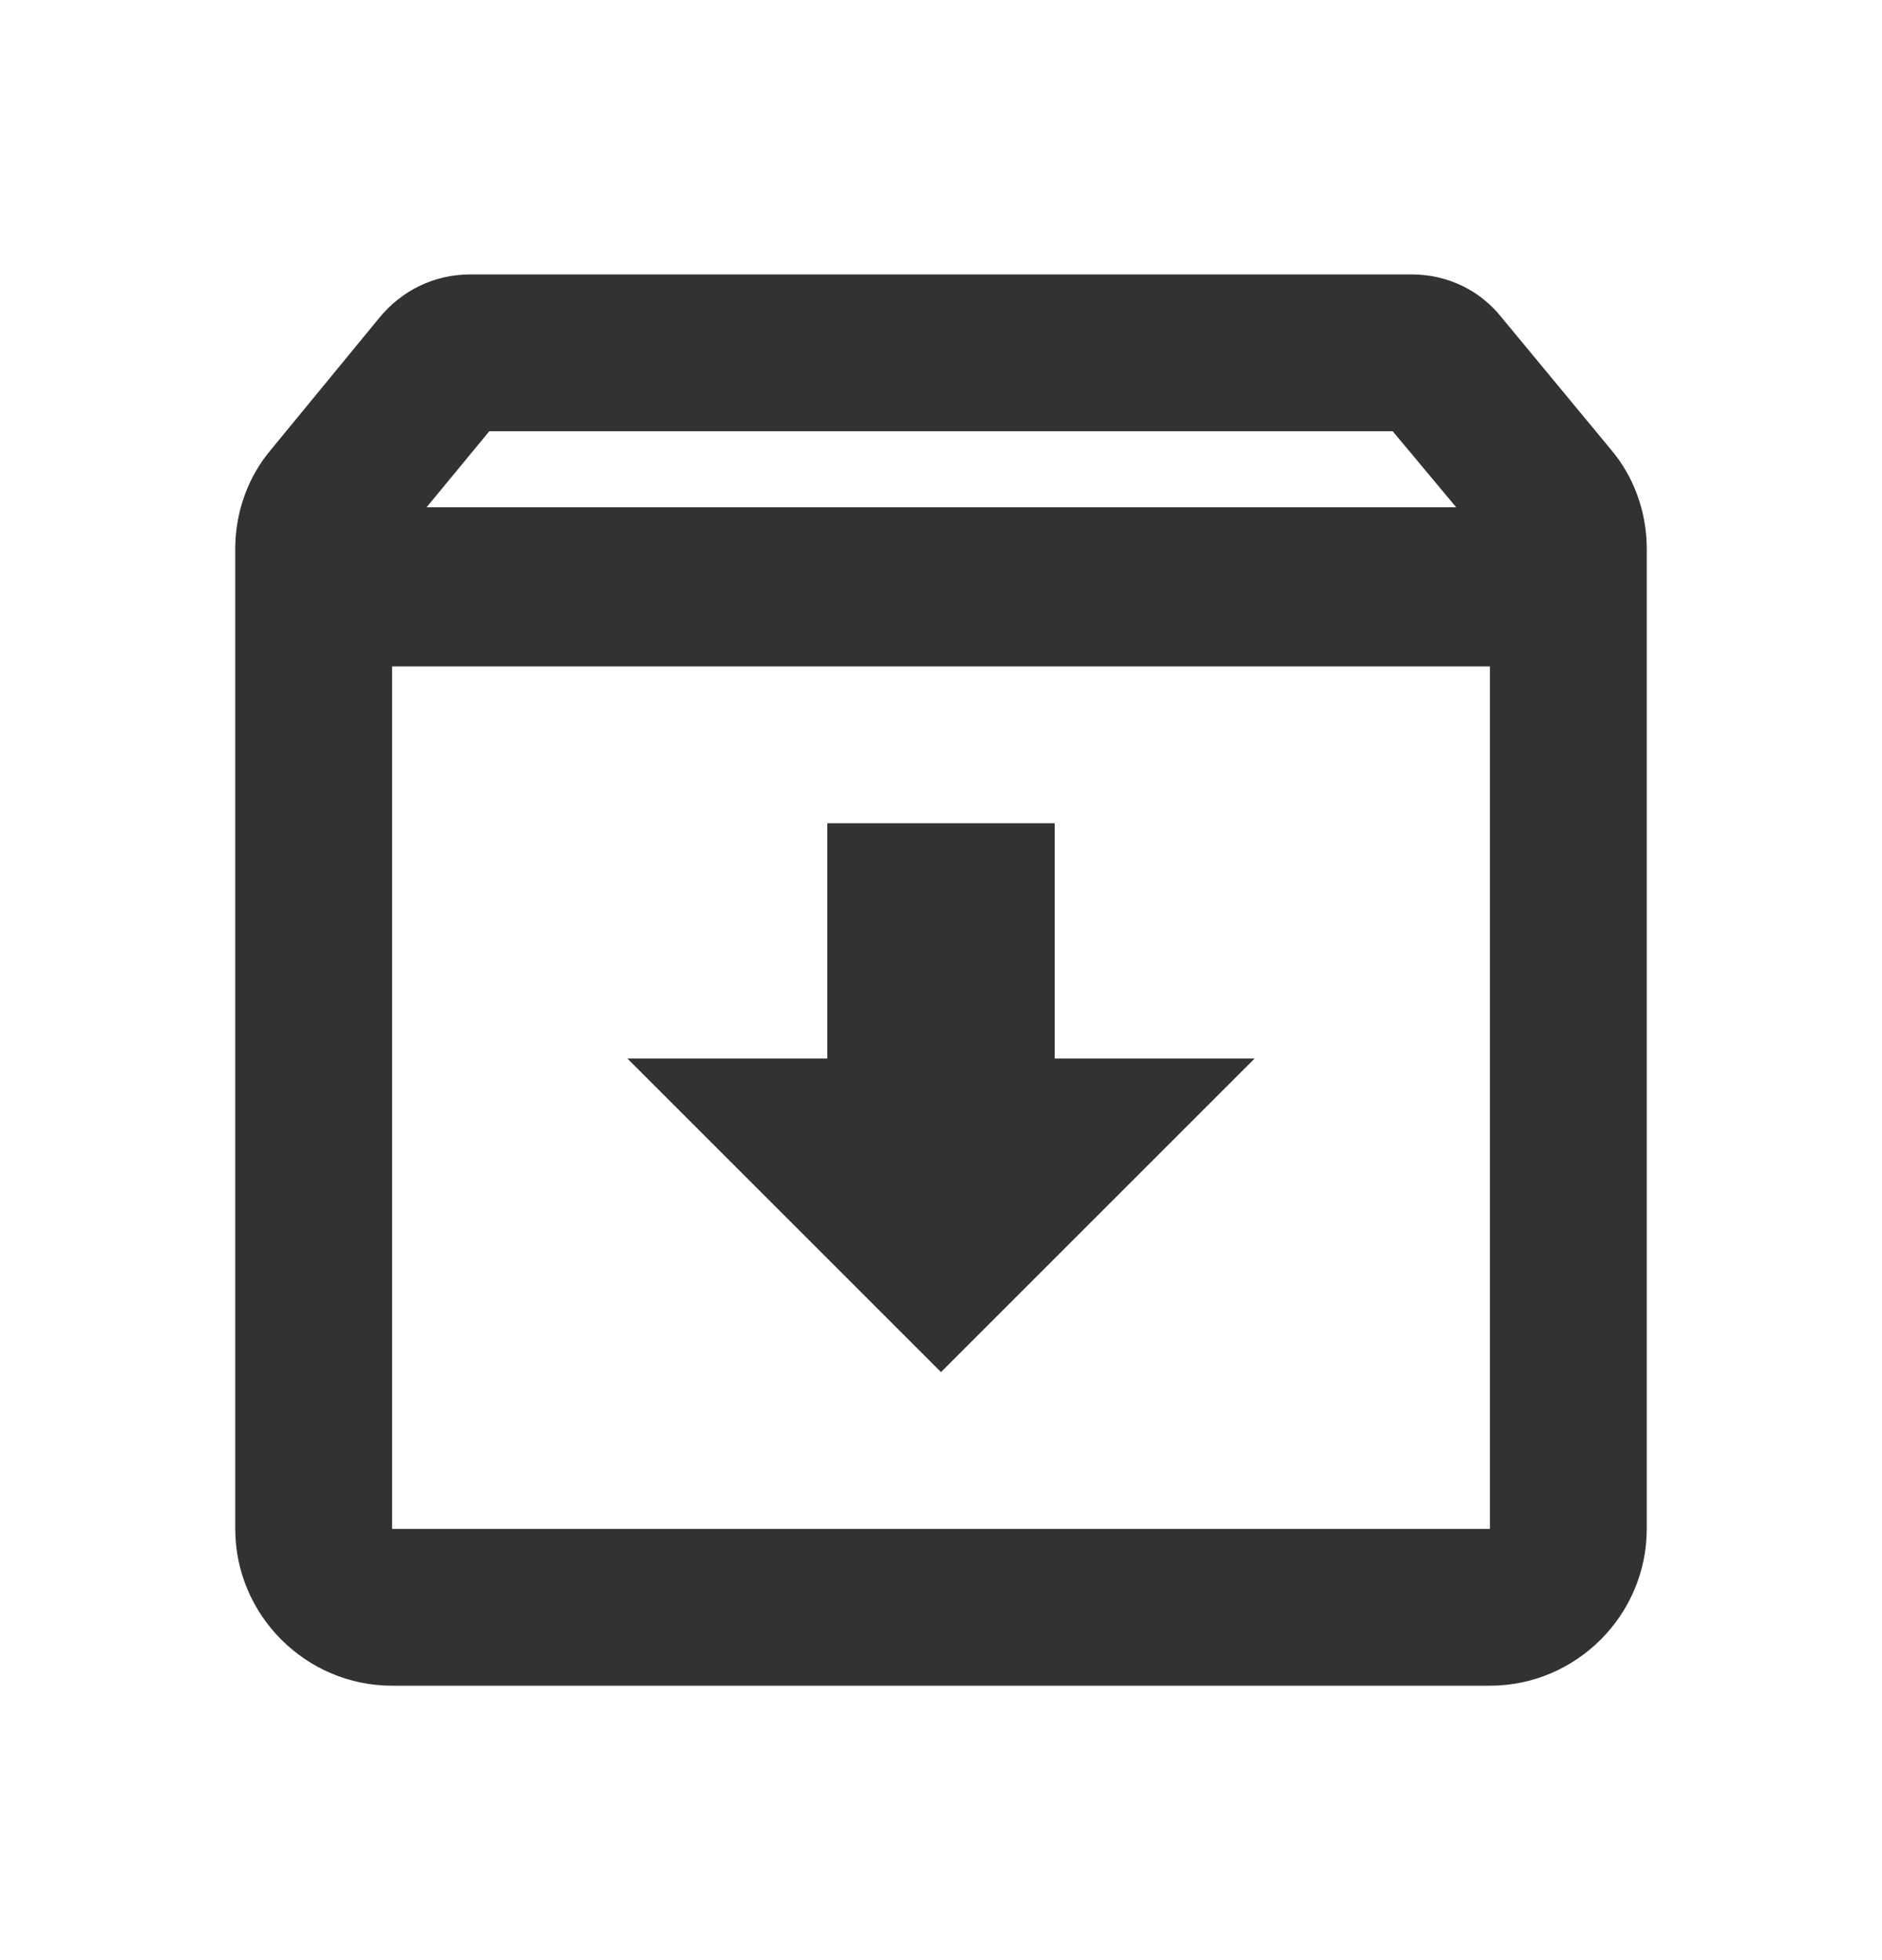 <svg width="24" height="25" viewBox="0 0 24 25" fill="none" xmlns="http://www.w3.org/2000/svg">
<g clip-path="url(#clip0_1412_10672)">
<path d="M20.54 5.73L19.15 4.05C18.88 3.71 18.47 3.5 18 3.5H6C5.53 3.5 5.12 3.71 4.84 4.05L3.46 5.73C3.17 6.07 3 6.52 3 7V19.5C3 20.6 3.9 21.5 5 21.5H19C20.1 21.5 21 20.6 21 19.5V7C21 6.52 20.83 6.07 20.54 5.73ZM6.24 5.5H17.76L18.57 6.47H5.44L6.24 5.5ZM5 19.5V8.5H19V19.5H5ZM13.45 10.5H10.55V13.5H8L12 17.5L16 13.5H13.45V10.5Z" fill="#323232"/>
</g>
<defs>
<clipPath id="clip0_1412_10672">
<rect width="24" height="24" fill="white" transform="translate(0 0.5)"/>
</clipPath>
</defs>
</svg>
